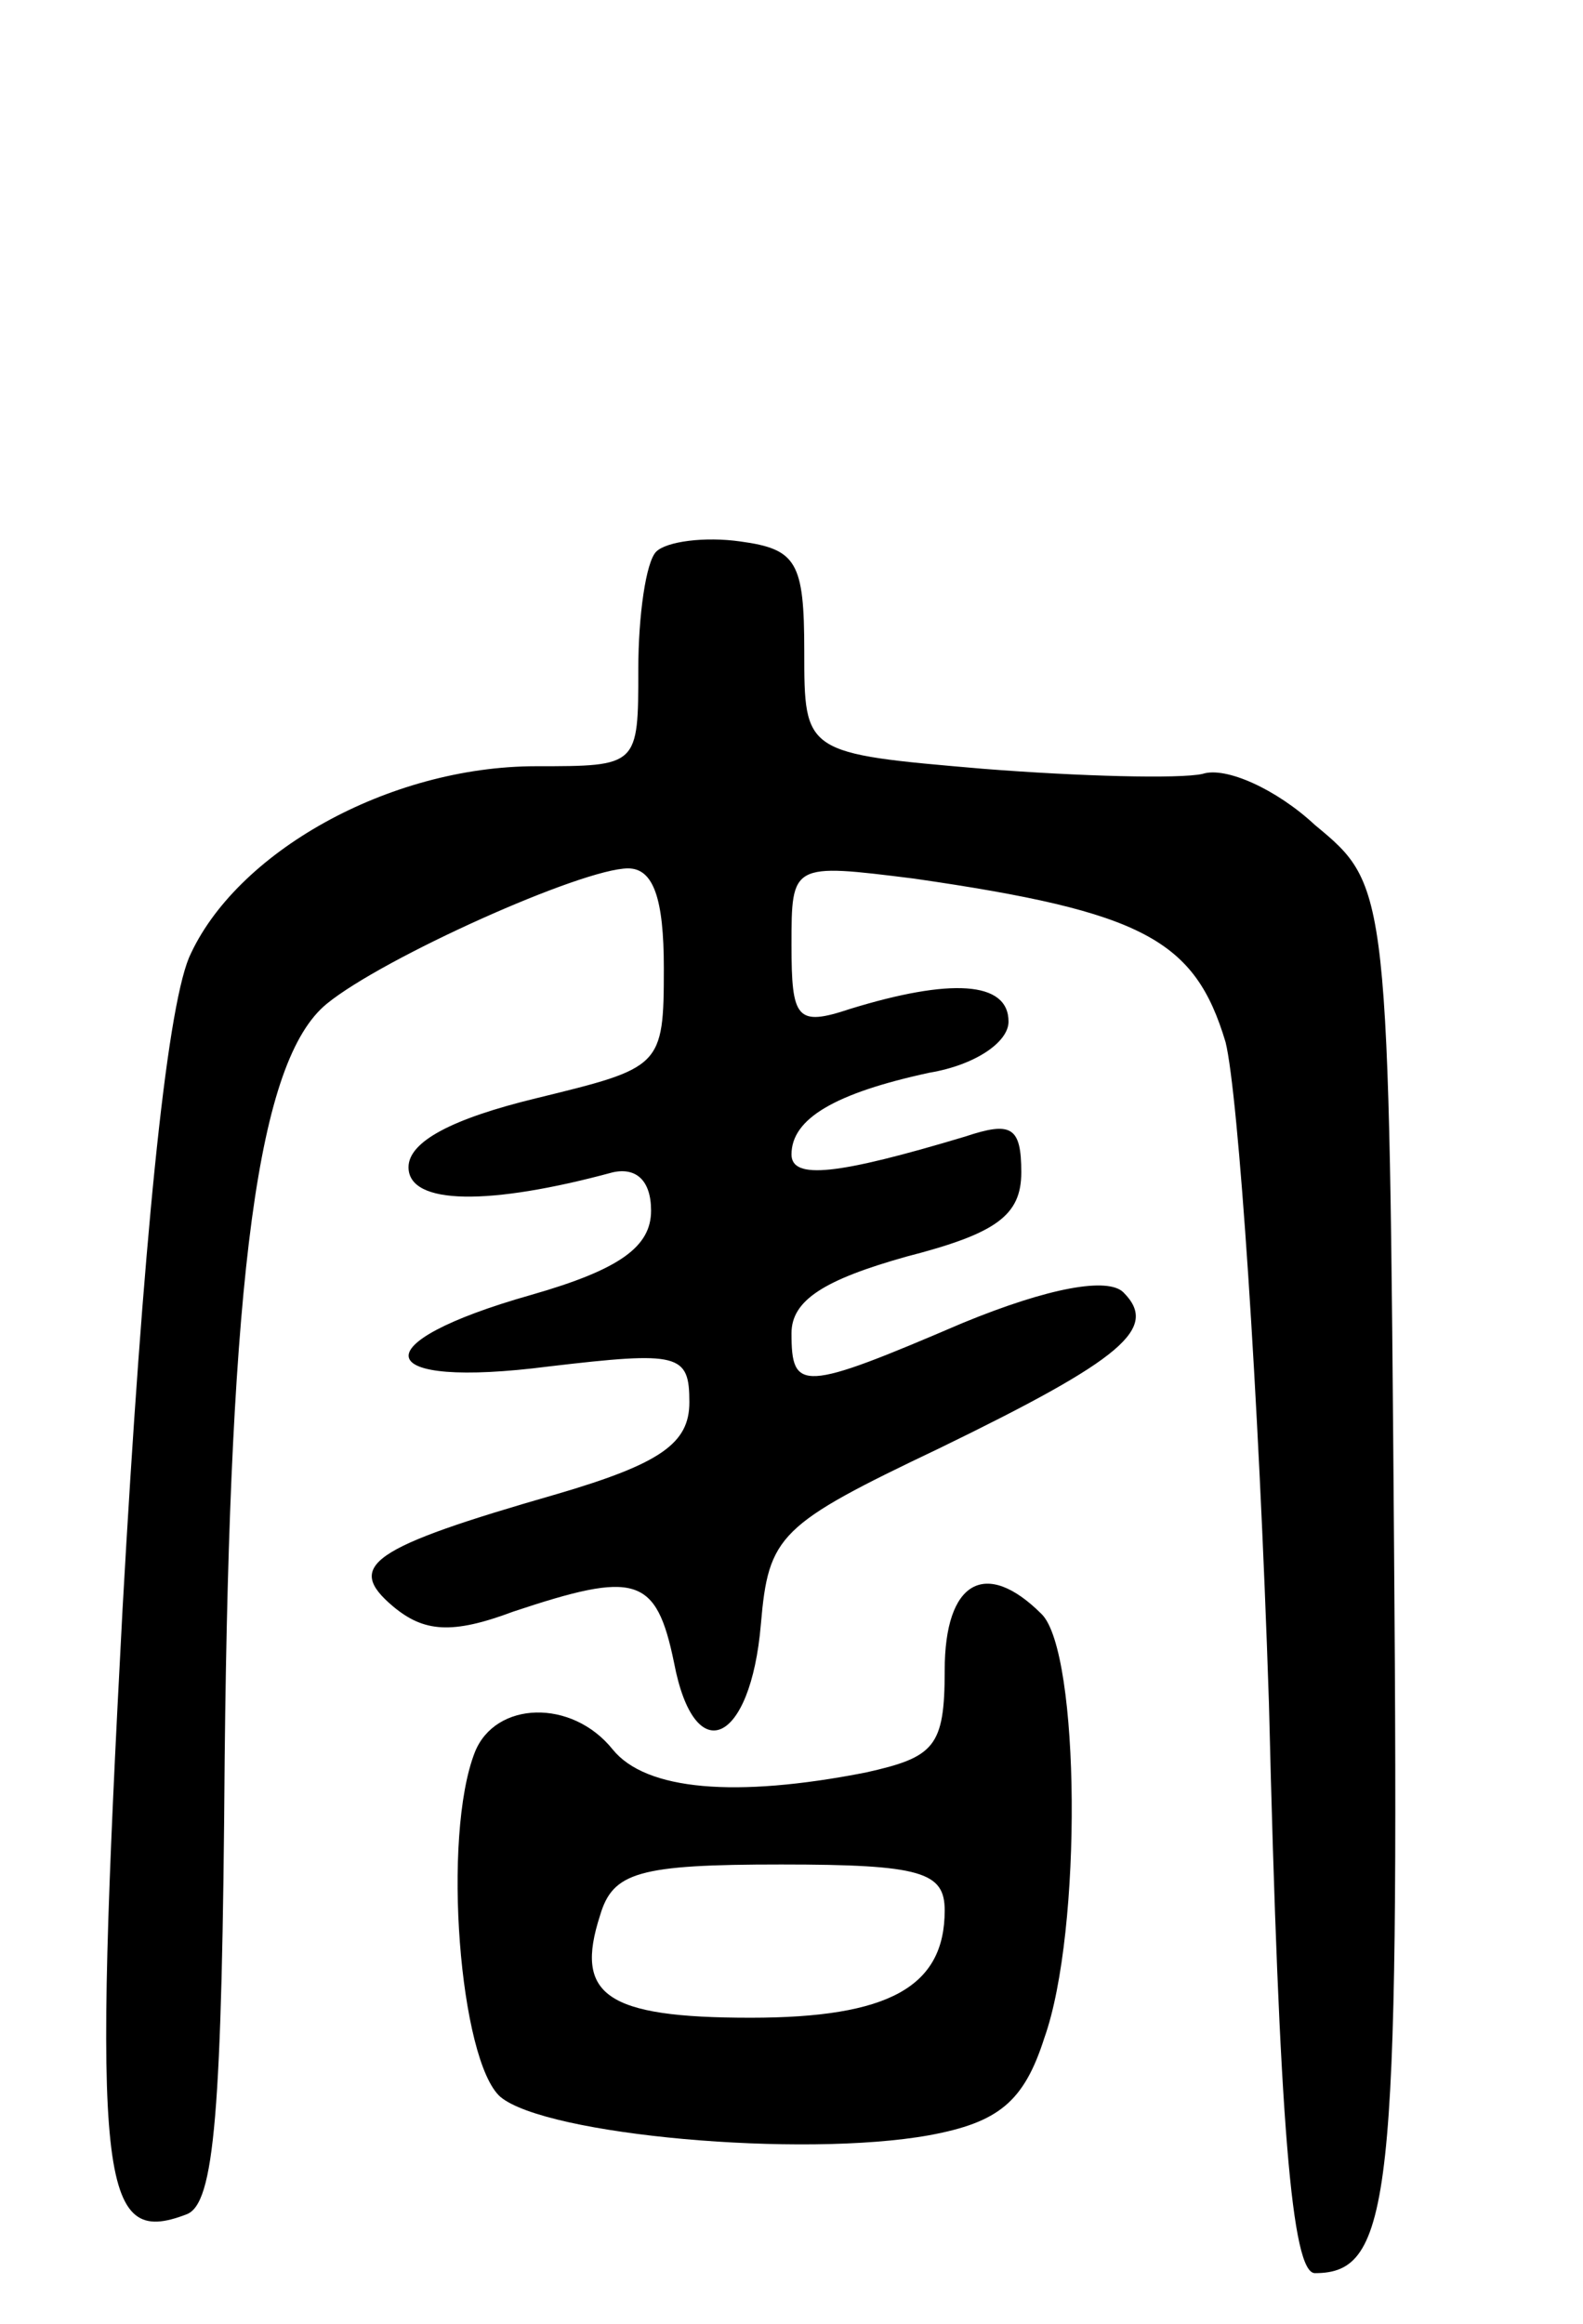<svg version="1.0" xmlns="http://www.w3.org/2000/svg"
 width="62pt" height="91pt" viewBox="0 0 62 91"
 preserveAspectRatio="xMidYMid meet">
<g transform="translate(0,91) scale(0.1,-0.1)"
fill="#000000" stroke="none">
<path d="M257 694 c-4 -4 -7 -25 -7 -46 0 -38 0 -38 -40 -38 -58 0 -118 -34
-136 -75 -9 -22 -18 -112 -26 -255 -12 -226 -9 -250 25 -237 11 4 14 39 15
179 2 190 13 273 40 295 22 18 100 53 118 53 10 0 14 -12 14 -39 0 -39 -1 -39
-50 -51 -33 -8 -50 -17 -50 -27 0 -15 32 -15 80 -2 9 2 15 -3 15 -15 0 -14
-12 -23 -47 -33 -67 -19 -63 -37 7 -28 51 6 55 5 55 -14 0 -16 -11 -24 -52
-36 -73 -21 -83 -28 -64 -44 12 -10 23 -11 47 -2 48 16 56 14 63 -20 8 -42 30
-32 34 15 3 35 7 39 70 69 72 35 86 47 72 61 -6 6 -29 2 -63 -12 -63 -27 -67
-27 -67 -4 0 13 13 21 45 30 35 9 45 16 45 33 0 18 -4 20 -22 14 -50 -15 -68
-17 -68 -7 0 14 17 24 54 32 18 3 31 12 31 20 0 16 -23 17 -62 5 -21 -7 -23
-4 -23 25 0 32 0 32 48 26 90 -13 110 -24 122 -64 5 -20 13 -137 17 -259 4
-165 9 -223 18 -223 30 0 33 29 31 284 -2 259 -2 259 -31 283 -15 14 -35 23
-44 20 -9 -2 -48 -1 -86 2 -70 6 -70 6 -70 46 0 35 -3 40 -25 43 -14 2 -29 0
-33 -4z"/>
<path d="M370 256 c0 -30 -4 -34 -31 -40 -51 -10 -86 -7 -99 9 -16 20 -46 19
-54 -1 -13 -33 -6 -121 10 -135 18 -15 118 -24 168 -15 27 5 37 13 45 38 15
42 14 151 -1 166 -22 22 -38 13 -38 -22z m0 -94 c0 -30 -22 -42 -76 -42 -57 0
-69 9 -59 40 5 17 15 20 71 20 55 0 64 -3 64 -18z"/>
</g>
</svg>
